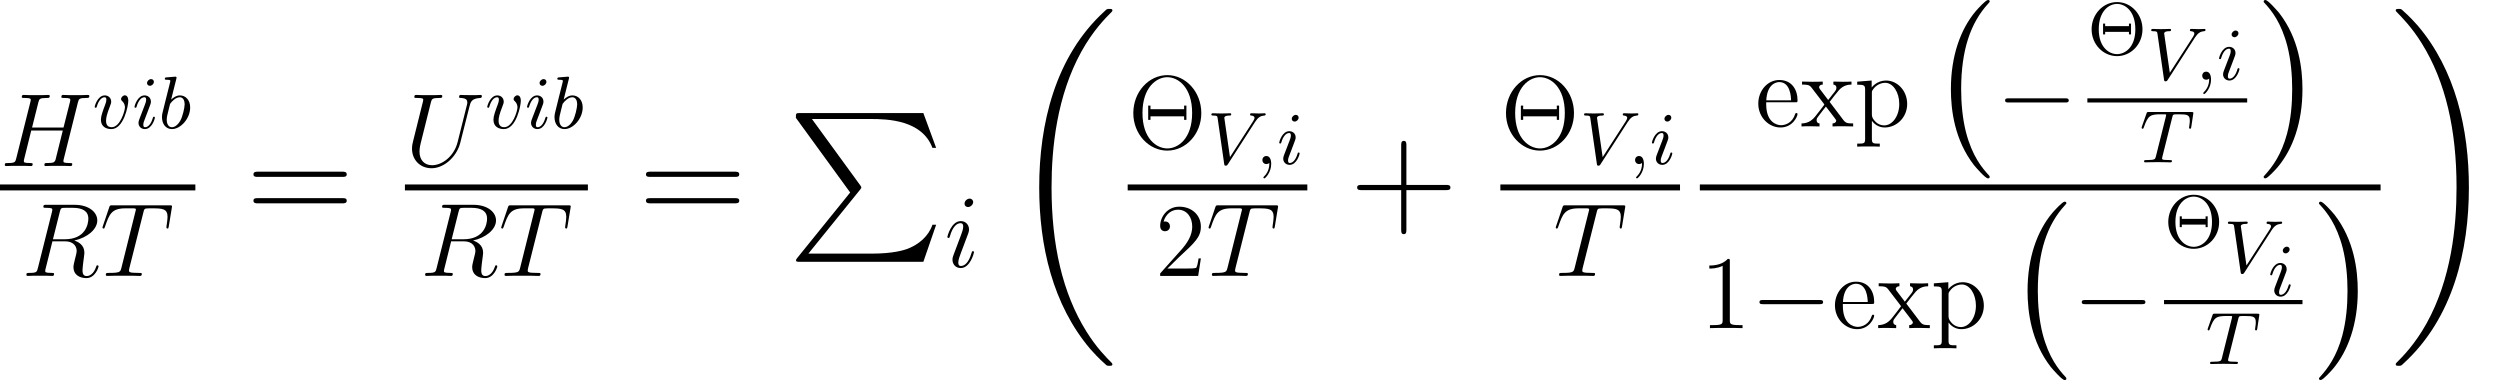 <?xml version='1.0' encoding='UTF-8'?>
<!-- This file was generated by dvisvgm 2.4 -->
<svg height='45.833pt' version='1.1' viewBox='57.609 53.798 301.379 45.833' width='301.379pt' xmlns='http://www.w3.org/2000/svg' xmlns:xlink='http://www.w3.org/1999/xlink'>
<defs>
<path d='M6.644 -3.04C6.644 -4.869 5.254 -6.321 3.578 -6.321S0.511 -4.86 0.511 -3.04S1.91 0.197 3.578 0.197S6.644 -1.219 6.644 -3.04ZM3.578 -0.045C2.654 -0.045 1.372 -0.825 1.372 -3.04S2.618 -6.097 3.578 -6.097C4.546 -6.097 5.783 -5.245 5.783 -3.04C5.783 -0.825 4.51 -0.045 3.578 -0.045ZM2.143 -3.416V-3.721H1.892V-2.421H2.143V-2.726H5.012V-2.421H5.263V-3.721H5.012V-3.416H2.143Z' id='g4-2'/>
<path d='M6.761 -4.16H11.513C11.764 -4.16 12.069 -4.16 12.069 -4.465C12.069 -4.788 11.782 -4.788 11.513 -4.788H6.761V-9.54C6.761 -9.791 6.761 -10.096 6.456 -10.096C6.133 -10.096 6.133 -9.809 6.133 -9.54V-4.788H1.381C1.13 -4.788 0.825 -4.788 0.825 -4.483C0.825 -4.16 1.112 -4.16 1.381 -4.16H6.133V0.592C6.133 0.843 6.133 1.148 6.438 1.148C6.761 1.148 6.761 0.861 6.761 0.592V-4.16Z' id='g6-43'/>
<path d='M11.531 -5.756C11.8 -5.756 12.069 -5.756 12.069 -6.061C12.069 -6.384 11.764 -6.384 11.459 -6.384H1.435C1.13 -6.384 0.825 -6.384 0.825 -6.061C0.825 -5.756 1.094 -5.756 1.363 -5.756H11.531ZM11.459 -2.564C11.764 -2.564 12.069 -2.564 12.069 -2.887C12.069 -3.192 11.8 -3.192 11.531 -3.192H1.363C1.094 -3.192 0.825 -3.192 0.825 -2.887C0.825 -2.564 1.13 -2.564 1.435 -2.564H11.459Z' id='g6-61'/>
<path d='M9.39 -7.657C9.503 -8.084 9.528 -8.21 10.419 -8.21C10.645 -8.21 10.77 -8.21 10.77 -8.436C10.77 -8.574 10.657 -8.574 10.582 -8.574C10.356 -8.574 10.093 -8.549 9.854 -8.549H8.373C8.134 -8.549 7.871 -8.574 7.632 -8.574C7.544 -8.574 7.394 -8.574 7.394 -8.335C7.394 -8.21 7.482 -8.21 7.72 -8.21C8.473 -8.21 8.473 -8.109 8.473 -7.971C8.473 -7.946 8.473 -7.871 8.423 -7.682L7.657 -4.645H3.866L4.619 -7.657C4.732 -8.084 4.758 -8.21 5.649 -8.21C5.875 -8.21 6 -8.21 6 -8.436C6 -8.574 5.887 -8.574 5.812 -8.574C5.586 -8.574 5.322 -8.549 5.084 -8.549H3.603C3.364 -8.549 3.101 -8.574 2.862 -8.574C2.774 -8.574 2.624 -8.574 2.624 -8.335C2.624 -8.21 2.711 -8.21 2.95 -8.21C3.703 -8.21 3.703 -8.109 3.703 -7.971C3.703 -7.946 3.703 -7.871 3.653 -7.682L1.958 -0.929C1.845 -0.49 1.82 -0.364 0.954 -0.364C0.665 -0.364 0.577 -0.364 0.577 -0.126C0.577 0 0.716 0 0.753 0C0.979 0 1.243 -0.025 1.481 -0.025H2.962C3.201 -0.025 3.465 0 3.703 0C3.804 0 3.942 0 3.942 -0.239C3.942 -0.364 3.829 -0.364 3.64 -0.364C2.875 -0.364 2.875 -0.464 2.875 -0.59C2.875 -0.603 2.875 -0.69 2.9 -0.791L3.766 -4.281H7.569C7.356 -3.452 6.716 -0.828 6.691 -0.753C6.553 -0.377 6.352 -0.377 5.611 -0.364C5.46 -0.364 5.348 -0.364 5.348 -0.126C5.348 0 5.486 0 5.523 0C5.749 0 6.013 -0.025 6.251 -0.025H7.733C7.971 -0.025 8.235 0 8.473 0C8.574 0 8.712 0 8.712 -0.239C8.712 -0.364 8.599 -0.364 8.41 -0.364C7.645 -0.364 7.645 -0.464 7.645 -0.59C7.645 -0.603 7.645 -0.69 7.67 -0.791L9.39 -7.657Z' id='g3-72'/>
<path d='M4.619 -7.72C4.732 -8.184 4.783 -8.21 5.272 -8.21H6.176C7.256 -8.21 8.059 -7.883 8.059 -6.904C8.059 -6.264 7.733 -4.419 5.209 -4.419H3.791L4.619 -7.72ZM6.364 -4.268C7.921 -4.607 9.138 -5.611 9.138 -6.691C9.138 -7.67 8.147 -8.574 6.402 -8.574H3C2.749 -8.574 2.636 -8.574 2.636 -8.335C2.636 -8.21 2.724 -8.21 2.962 -8.21C3.716 -8.21 3.716 -8.109 3.716 -7.971C3.716 -7.946 3.716 -7.871 3.665 -7.682L1.971 -0.929C1.858 -0.49 1.833 -0.364 0.967 -0.364C0.678 -0.364 0.59 -0.364 0.59 -0.126C0.59 0 0.728 0 0.766 0C0.992 0 1.255 -0.025 1.494 -0.025H2.975C3.201 -0.025 3.465 0 3.691 0C3.791 0 3.929 0 3.929 -0.239C3.929 -0.364 3.816 -0.364 3.628 -0.364C2.862 -0.364 2.862 -0.464 2.862 -0.59C2.862 -0.603 2.862 -0.69 2.887 -0.791L3.728 -4.168H5.235C6.427 -4.168 6.653 -3.414 6.653 -3C6.653 -2.812 6.527 -2.322 6.44 -1.996C6.302 -1.418 6.264 -1.28 6.264 -1.042C6.264 -0.151 6.992 0.264 7.833 0.264C8.85 0.264 9.289 -0.979 9.289 -1.155C9.289 -1.243 9.226 -1.28 9.151 -1.28C9.051 -1.28 9.026 -1.205 9 -1.105C8.699 -0.213 8.184 0.013 7.871 0.013S7.356 -0.126 7.356 -0.69C7.356 -0.992 7.507 -2.134 7.519 -2.197C7.582 -2.661 7.582 -2.711 7.582 -2.812C7.582 -3.728 6.841 -4.117 6.364 -4.268Z' id='g3-82'/>
<path d='M5.235 -7.657C5.31 -7.959 5.335 -8.071 5.523 -8.122C5.624 -8.147 6.038 -8.147 6.302 -8.147C7.557 -8.147 8.147 -8.097 8.147 -7.117C8.147 -6.929 8.097 -6.452 8.021 -5.988L8.009 -5.837C8.009 -5.787 8.059 -5.712 8.134 -5.712C8.26 -5.712 8.26 -5.774 8.297 -5.975L8.661 -8.197C8.687 -8.31 8.687 -8.335 8.687 -8.373C8.687 -8.511 8.611 -8.511 8.36 -8.511H1.494C1.205 -8.511 1.193 -8.498 1.117 -8.272L0.351 -6.013C0.339 -5.988 0.301 -5.85 0.301 -5.837C0.301 -5.774 0.351 -5.712 0.427 -5.712C0.527 -5.712 0.552 -5.762 0.603 -5.925C1.13 -7.444 1.393 -8.147 3.063 -8.147H3.904C4.205 -8.147 4.331 -8.147 4.331 -8.009C4.331 -7.971 4.331 -7.946 4.268 -7.72L2.586 -0.979C2.46 -0.49 2.435 -0.364 1.105 -0.364C0.791 -0.364 0.703 -0.364 0.703 -0.126C0.703 0 0.841 0 0.904 0C1.218 0 1.544 -0.025 1.858 -0.025H3.816C4.13 -0.025 4.469 0 4.783 0C4.921 0 5.046 0 5.046 -0.239C5.046 -0.364 4.958 -0.364 4.632 -0.364C3.502 -0.364 3.502 -0.477 3.502 -0.665C3.502 -0.678 3.502 -0.766 3.552 -0.967L5.235 -7.657Z' id='g3-84'/>
<path d='M6.352 -2.887C5.912 -1.13 4.456 -0.1 3.276 -0.1C2.372 -0.1 1.757 -0.703 1.757 -1.745C1.757 -1.795 1.757 -2.172 1.895 -2.724L3.126 -7.657C3.239 -8.084 3.264 -8.21 4.155 -8.21C4.381 -8.21 4.506 -8.21 4.506 -8.436C4.506 -8.574 4.394 -8.574 4.318 -8.574C4.092 -8.574 3.829 -8.549 3.59 -8.549H2.109C1.87 -8.549 1.607 -8.574 1.368 -8.574C1.28 -8.574 1.13 -8.574 1.13 -8.335C1.13 -8.21 1.218 -8.21 1.456 -8.21C2.209 -8.21 2.209 -8.109 2.209 -7.971C2.209 -7.896 2.121 -7.532 2.059 -7.318L0.967 -2.925C0.929 -2.787 0.854 -2.448 0.854 -2.109C0.854 -0.728 1.845 0.264 3.214 0.264C4.481 0.264 5.887 -0.741 6.527 -2.335C6.615 -2.548 6.728 -2.988 6.804 -3.327C6.929 -3.778 7.193 -4.883 7.281 -5.209L7.758 -7.092C7.921 -7.745 8.021 -8.159 9.126 -8.21C9.226 -8.222 9.277 -8.323 9.277 -8.436C9.277 -8.574 9.164 -8.574 9.113 -8.574C8.938 -8.574 8.712 -8.549 8.536 -8.549H7.946C7.168 -8.549 6.766 -8.574 6.753 -8.574C6.678 -8.574 6.527 -8.574 6.527 -8.335C6.527 -8.21 6.628 -8.21 6.716 -8.21C7.469 -8.184 7.519 -7.896 7.519 -7.67C7.519 -7.557 7.519 -7.519 7.469 -7.343L6.352 -2.887Z' id='g3-85'/>
<path d='M3.552 -1.795C3.552 -1.858 3.502 -1.908 3.427 -1.908C3.314 -1.908 3.301 -1.87 3.239 -1.657C2.912 -0.515 2.398 -0.126 1.983 -0.126C1.833 -0.126 1.657 -0.163 1.657 -0.54C1.657 -0.879 1.808 -1.255 1.946 -1.632L2.824 -3.967C2.862 -4.067 2.95 -4.293 2.95 -4.532C2.95 -5.059 2.573 -5.536 1.958 -5.536C0.803 -5.536 0.339 -3.716 0.339 -3.615C0.339 -3.565 0.389 -3.502 0.477 -3.502C0.59 -3.502 0.603 -3.552 0.653 -3.728C0.954 -4.783 1.431 -5.285 1.921 -5.285C2.034 -5.285 2.247 -5.272 2.247 -4.871C2.247 -4.544 2.084 -4.13 1.983 -3.854L1.105 -1.519C1.029 -1.318 0.954 -1.117 0.954 -0.891C0.954 -0.326 1.343 0.126 1.946 0.126C3.101 0.126 3.552 -1.707 3.552 -1.795ZM3.452 -7.833C3.452 -8.021 3.301 -8.247 3.025 -8.247C2.737 -8.247 2.41 -7.971 2.41 -7.645C2.41 -7.331 2.674 -7.23 2.824 -7.23C3.163 -7.23 3.452 -7.557 3.452 -7.833Z' id='g3-105'/>
<path d='M1.632 -0.143C1.632 0.152 1.632 0.888 0.968 1.524C0.915 1.578 0.915 1.587 0.915 1.623C0.915 1.686 0.977 1.731 1.031 1.731C1.13 1.731 1.856 1.031 1.856 -0.018C1.856 -0.574 1.659 -0.968 1.273 -0.968C0.968 -0.968 0.789 -0.735 0.789 -0.484S0.968 0 1.273 0C1.408 0 1.542 -0.045 1.632 -0.143Z' id='g2-59'/>
<path d='M3.936 -5.461C3.99 -5.658 4.008 -5.747 4.16 -5.774C4.232 -5.792 4.519 -5.792 4.707 -5.792C5.738 -5.792 6.043 -5.73 6.043 -5.03C6.043 -4.914 6.043 -4.779 5.963 -4.25L5.954 -4.178C5.954 -4.116 5.99 -4.053 6.079 -4.053C6.187 -4.053 6.205 -4.133 6.223 -4.268L6.456 -5.819C6.465 -5.864 6.474 -5.918 6.474 -5.945C6.474 -6.07 6.384 -6.07 6.214 -6.07H1.112C0.897 -6.07 0.888 -6.061 0.825 -5.891L0.269 -4.313C0.233 -4.196 0.233 -4.178 0.233 -4.169C0.233 -4.125 0.26 -4.053 0.35 -4.053C0.448 -4.053 0.466 -4.107 0.52 -4.268C1.013 -5.667 1.291 -5.792 2.591 -5.792H2.941C3.192 -5.792 3.192 -5.765 3.192 -5.694C3.192 -5.64 3.174 -5.577 3.156 -5.505L1.955 -0.708C1.874 -0.386 1.847 -0.278 0.897 -0.278C0.61 -0.278 0.529 -0.278 0.529 -0.117C0.529 0 0.646 0 0.681 0C0.915 0 1.175 -0.018 1.417 -0.018C1.668 -0.018 1.928 -0.027 2.179 -0.027C2.573 -0.027 2.591 -0.027 2.923 -0.018C3.04 -0.018 3.631 0 3.703 0C3.784 0 3.891 0 3.891 -0.161C3.891 -0.278 3.811 -0.278 3.587 -0.278S3.255 -0.278 3.013 -0.296C2.806 -0.323 2.699 -0.332 2.699 -0.484C2.699 -0.529 2.717 -0.601 2.735 -0.664L3.936 -5.461Z' id='g2-84'/>
<path d='M5.792 -5.066C6.16 -5.64 6.474 -5.81 6.886 -5.846C6.994 -5.855 7.074 -5.864 7.074 -6.007C7.074 -6.079 7.021 -6.124 6.958 -6.124C6.922 -6.124 6.698 -6.097 6.223 -6.097C5.936 -6.097 5.631 -6.124 5.353 -6.124C5.29 -6.124 5.192 -6.106 5.192 -5.963C5.192 -5.855 5.29 -5.846 5.317 -5.846C5.407 -5.837 5.73 -5.819 5.73 -5.559C5.73 -5.487 5.703 -5.425 5.667 -5.353S5.613 -5.245 5.577 -5.183L2.771 -0.834L2.089 -5.577C2.089 -5.658 2.152 -5.846 2.708 -5.846C2.815 -5.846 2.923 -5.846 2.923 -6.007C2.923 -6.106 2.833 -6.124 2.78 -6.124C2.618 -6.124 2.43 -6.106 2.26 -6.106C2.08 -6.106 1.883 -6.097 1.695 -6.097C1.533 -6.097 1.282 -6.097 1.201 -6.106C1.13 -6.106 0.762 -6.124 0.69 -6.124C0.655 -6.124 0.529 -6.124 0.529 -5.963C0.529 -5.846 0.628 -5.846 0.735 -5.846C1.237 -5.846 1.246 -5.765 1.282 -5.541L2.071 -0.036C2.098 0.134 2.107 0.197 2.26 0.197C2.403 0.197 2.457 0.126 2.52 0.018L5.792 -5.066Z' id='g2-86'/>
<path d='M2.143 -5.918C2.179 -6.043 2.179 -6.061 2.179 -6.097C2.179 -6.178 2.125 -6.223 2.044 -6.223C1.919 -6.223 1.13 -6.151 0.95 -6.133C0.861 -6.124 0.762 -6.115 0.762 -5.963C0.762 -5.846 0.861 -5.846 1.004 -5.846C1.426 -5.846 1.426 -5.783 1.426 -5.703C1.426 -5.649 1.426 -5.631 1.363 -5.389L0.888 -3.497C0.762 -2.995 0.646 -2.537 0.547 -2.116C0.484 -1.892 0.421 -1.623 0.421 -1.336C0.421 -0.565 0.852 0.099 1.623 0.099C2.672 0.099 3.82 -1.166 3.82 -2.511C3.82 -3.425 3.255 -3.963 2.582 -3.963C2.125 -3.963 1.731 -3.649 1.524 -3.452L2.143 -5.918ZM1.399 -2.941C1.65 -3.3 2.107 -3.739 2.564 -3.739C2.986 -3.739 3.156 -3.318 3.156 -2.896C3.156 -2.493 2.905 -1.381 2.627 -0.906C2.295 -0.332 1.901 -0.126 1.623 -0.126C1.175 -0.126 0.995 -0.574 0.995 -1.031C0.995 -1.345 1.058 -1.587 1.264 -2.403L1.399 -2.941Z' id='g2-98'/>
<path d='M2.6 -5.595C2.6 -5.792 2.457 -5.927 2.26 -5.927C2.017 -5.927 1.775 -5.694 1.775 -5.452C1.775 -5.272 1.91 -5.12 2.116 -5.12C2.358 -5.12 2.6 -5.344 2.6 -5.595ZM2.726 -1.282C2.726 -1.327 2.699 -1.39 2.609 -1.39C2.511 -1.39 2.502 -1.345 2.466 -1.228C2.251 -0.493 1.883 -0.126 1.542 -0.126C1.399 -0.126 1.327 -0.197 1.327 -0.421C1.327 -0.637 1.399 -0.834 1.47 -1.004C1.632 -1.435 1.632 -1.453 1.748 -1.731C1.892 -2.116 2.089 -2.627 2.179 -2.878C2.242 -3.04 2.242 -3.129 2.242 -3.21C2.242 -3.721 1.838 -3.963 1.479 -3.963C0.61 -3.963 0.26 -2.681 0.26 -2.582C0.26 -2.502 0.323 -2.475 0.386 -2.475C0.484 -2.475 0.493 -2.529 0.529 -2.645C0.717 -3.282 1.058 -3.739 1.453 -3.739C1.542 -3.739 1.668 -3.721 1.668 -3.452C1.668 -3.228 1.578 -2.995 1.497 -2.789L0.861 -1.13C0.798 -0.959 0.744 -0.816 0.744 -0.655C0.744 -0.233 1.058 0.099 1.515 0.099C2.385 0.099 2.726 -1.193 2.726 -1.282Z' id='g2-105'/>
<path d='M4.313 -3.309C4.313 -3.936 3.981 -3.972 3.9 -3.972C3.676 -3.972 3.443 -3.73 3.443 -3.524C3.443 -3.389 3.524 -3.318 3.587 -3.264C3.829 -3.04 3.909 -2.753 3.909 -2.52C3.909 -2.125 3.344 -0.126 2.304 -0.126C1.632 -0.126 1.632 -0.753 1.632 -0.915C1.632 -1.3 1.757 -1.757 2.071 -2.573C2.215 -2.95 2.251 -3.04 2.251 -3.21C2.251 -3.649 1.919 -3.963 1.479 -3.963C0.619 -3.963 0.26 -2.69 0.26 -2.582C0.26 -2.502 0.323 -2.475 0.386 -2.475C0.484 -2.475 0.493 -2.529 0.529 -2.645C0.717 -3.3 1.076 -3.739 1.453 -3.739C1.632 -3.739 1.668 -3.622 1.668 -3.443C1.668 -3.291 1.632 -3.129 1.551 -2.914C1.228 -2.053 1.013 -1.479 1.013 -1.031C1.013 -0.188 1.65 0.099 2.268 0.099C3.775 0.099 4.313 -2.735 4.313 -3.309Z' id='g2-118'/>
<path d='M7.406 20.605C7.406 20.533 7.37 20.497 7.334 20.443C6.51 19.565 5.29 18.112 4.537 15.189C4.125 13.557 3.963 11.71 3.963 10.042C3.963 5.326 5.093 2.026 7.245 -0.305C7.406 -0.466 7.406 -0.502 7.406 -0.538C7.406 -0.717 7.263 -0.717 7.191 -0.717C6.922 -0.717 5.954 0.359 5.721 0.628C3.891 2.798 2.726 6.025 2.726 10.024C2.726 12.571 3.174 16.175 5.523 19.206C5.703 19.421 6.868 20.784 7.191 20.784C7.263 20.784 7.406 20.784 7.406 20.605Z' id='g0-0'/>
<path d='M5.469 10.042C5.469 7.496 5.021 3.891 2.672 0.861C2.493 0.646 1.327 -0.717 1.004 -0.717C0.915 -0.717 0.789 -0.681 0.789 -0.538C0.789 -0.466 0.825 -0.412 0.897 -0.359C1.757 0.574 2.923 2.026 3.658 4.878C4.071 6.51 4.232 8.357 4.232 10.024C4.232 11.836 4.071 13.665 3.604 15.422C2.923 17.933 1.865 19.367 0.95 20.372C0.789 20.533 0.789 20.569 0.789 20.605C0.789 20.748 0.915 20.784 1.004 20.784C1.273 20.784 2.26 19.69 2.475 19.439C4.304 17.269 5.469 14.041 5.469 10.042Z' id='g0-1'/>
<path d='M12.553 42.124C12.553 42.052 12.517 42.016 12.481 41.963C11.818 41.299 10.616 40.098 9.415 38.161C6.528 33.534 5.218 27.706 5.218 20.802C5.218 15.978 5.864 9.755 8.823 4.411C10.24 1.865 11.71 0.395 12.499 -0.395C12.553 -0.448 12.553 -0.484 12.553 -0.538C12.553 -0.717 12.427 -0.717 12.176 -0.717S11.889 -0.717 11.62 -0.448C5.613 5.021 3.73 13.234 3.73 20.784C3.73 27.832 5.344 34.933 9.899 40.295C10.258 40.707 10.939 41.443 11.674 42.088C11.889 42.303 11.925 42.303 12.176 42.303S12.553 42.303 12.553 42.124Z' id='g0-18'/>
<path d='M9.451 20.802C9.451 13.754 7.837 6.653 3.282 1.291C2.923 0.879 2.242 0.143 1.506 -0.502C1.291 -0.717 1.255 -0.717 1.004 -0.717C0.789 -0.717 0.628 -0.717 0.628 -0.538C0.628 -0.466 0.699 -0.395 0.735 -0.359C1.363 0.287 2.564 1.488 3.766 3.425C6.653 8.052 7.962 13.88 7.962 20.784C7.962 25.608 7.317 31.831 4.358 37.175C2.941 39.721 1.453 41.209 0.699 41.963C0.664 42.016 0.628 42.07 0.628 42.124C0.628 42.303 0.789 42.303 1.004 42.303C1.255 42.303 1.291 42.303 1.56 42.034C7.568 36.565 9.451 28.352 9.451 20.802Z' id='g0-19'/>
<path d='M7.55 9.576L1.184 17.449C1.04 17.628 1.022 17.664 1.022 17.735C1.022 17.933 1.184 17.933 1.506 17.933H16.373L17.915 13.467H17.467C17.018 14.812 15.817 15.906 14.292 16.426C14.005 16.516 12.768 16.946 10.132 16.946H2.511L8.733 9.253C8.859 9.092 8.895 9.038 8.895 8.966S8.877 8.877 8.769 8.715L2.941 0.717H10.042C12.087 0.717 16.211 0.843 17.467 4.196H17.915L16.373 0H1.506C1.022 0 1.004 0.018 1.004 0.574L7.55 9.576Z' id='g0-80'/>
<path d='M8.875 -4.255C8.875 -6.854 6.967 -8.837 4.783 -8.837C2.548 -8.837 0.678 -6.829 0.678 -4.255C0.678 -1.707 2.573 0.264 4.77 0.264C7.017 0.264 8.875 -1.732 8.875 -4.255ZM4.783 0C3.477 0 1.783 -1.18 1.783 -4.268C1.783 -7.381 3.49 -8.586 4.77 -8.586C6.113 -8.586 7.77 -7.343 7.77 -4.268C7.77 -1.13 6.038 0 4.783 0ZM7.08 -5.159H6.804V-4.732H2.749V-5.159H2.473V-3.439H2.749V-3.866H6.804V-3.439H7.08V-5.159Z' id='g5-2'/>
<path d='M3.615 -8.046C3.615 -8.335 3.615 -8.348 3.364 -8.348C3.063 -8.009 2.435 -7.544 1.142 -7.544V-7.18C1.431 -7.18 2.059 -7.18 2.749 -7.507V-0.967C2.749 -0.515 2.711 -0.364 1.607 -0.364H1.218V0C1.557 -0.025 2.774 -0.025 3.188 -0.025S4.808 -0.025 5.147 0V-0.364H4.758C3.653 -0.364 3.615 -0.515 3.615 -0.967V-8.046Z' id='g5-49'/>
<path d='M5.523 -2.109H5.247C5.209 -1.895 5.109 -1.205 4.983 -1.004C4.896 -0.891 4.18 -0.891 3.804 -0.891H1.481C1.82 -1.18 2.586 -1.983 2.912 -2.285C4.82 -4.042 5.523 -4.695 5.523 -5.938C5.523 -7.381 4.381 -8.348 2.925 -8.348S0.615 -7.105 0.615 -6.025C0.615 -5.385 1.167 -5.385 1.205 -5.385C1.469 -5.385 1.795 -5.573 1.795 -5.975C1.795 -6.327 1.557 -6.565 1.205 -6.565C1.092 -6.565 1.067 -6.565 1.029 -6.553C1.268 -7.406 1.946 -7.984 2.762 -7.984C3.829 -7.984 4.481 -7.092 4.481 -5.938C4.481 -4.871 3.866 -3.942 3.151 -3.138L0.615 -0.301V0H5.197L5.523 -2.109Z' id='g5-50'/>
<path d='M4.808 -2.912C5.084 -2.912 5.109 -2.912 5.109 -3.151C5.109 -4.419 4.431 -5.599 2.912 -5.599C1.481 -5.599 0.377 -4.306 0.377 -2.749C0.377 -1.092 1.657 0.126 3.05 0.126C4.544 0.126 5.109 -1.23 5.109 -1.494C5.109 -1.569 5.046 -1.619 4.971 -1.619C4.871 -1.619 4.845 -1.557 4.82 -1.494C4.494 -0.439 3.653 -0.151 3.126 -0.151S1.331 -0.502 1.331 -2.674V-2.912H4.808ZM1.343 -3.151C1.444 -5.122 2.548 -5.348 2.9 -5.348C4.243 -5.348 4.318 -3.578 4.331 -3.151H1.343Z' id='g5-101'/>
<path d='M3.075 2.071C2.272 2.071 2.121 2.071 2.121 1.506V-0.678C2.347 -0.364 2.862 0.126 3.665 0.126C5.109 0.126 6.377 -1.092 6.377 -2.711C6.377 -4.306 5.197 -5.536 3.829 -5.536C2.724 -5.536 2.134 -4.745 2.096 -4.695V-5.536L0.351 -5.398V-5.034C1.23 -5.034 1.305 -4.946 1.305 -4.394V1.506C1.305 2.071 1.167 2.071 0.351 2.071V2.435C0.678 2.41 1.356 2.41 1.707 2.41C2.071 2.41 2.749 2.41 3.075 2.435V2.071ZM2.121 -4.004C2.121 -4.243 2.121 -4.255 2.26 -4.456C2.636 -5.021 3.251 -5.26 3.728 -5.26C4.67 -5.26 5.423 -4.117 5.423 -2.711C5.423 -1.218 4.569 -0.126 3.603 -0.126C3.214 -0.126 2.85 -0.289 2.598 -0.527C2.31 -0.816 2.121 -1.067 2.121 -1.418V-4.004Z' id='g5-112'/>
<path d='M3.515 -2.962C3.879 -3.439 4.406 -4.117 4.645 -4.381C5.159 -4.958 5.749 -5.046 6.151 -5.046V-5.41C5.611 -5.385 5.586 -5.385 5.096 -5.385C4.619 -5.385 4.594 -5.385 3.967 -5.41V-5.046C4.13 -5.021 4.331 -4.946 4.331 -4.657C4.331 -4.444 4.218 -4.306 4.142 -4.205L3.339 -3.188L2.36 -4.481C2.322 -4.532 2.247 -4.645 2.247 -4.732C2.247 -4.808 2.31 -5.034 2.686 -5.046V-5.41C2.372 -5.385 1.732 -5.385 1.393 -5.385C0.979 -5.385 0.954 -5.385 0.188 -5.41V-5.046C0.828 -5.046 1.067 -5.021 1.331 -4.682L2.799 -2.762C2.824 -2.737 2.875 -2.661 2.875 -2.624S1.895 -1.356 1.77 -1.193C1.218 -0.515 0.665 -0.377 0.126 -0.364V0C0.603 -0.025 0.628 -0.025 1.167 -0.025C1.644 -0.025 1.67 -0.025 2.297 0V-0.364C1.996 -0.402 1.946 -0.59 1.946 -0.766C1.946 -0.967 2.034 -1.067 2.159 -1.23C2.347 -1.494 2.762 -2.008 3.063 -2.398L4.092 -1.054C4.306 -0.778 4.306 -0.753 4.306 -0.678C4.306 -0.577 4.205 -0.377 3.866 -0.364V0C4.193 -0.025 4.808 -0.025 5.159 -0.025C5.573 -0.025 5.599 -0.025 6.352 0V-0.364C5.686 -0.364 5.46 -0.389 5.159 -0.791L3.515 -2.962Z' id='g5-120'/>
<path d='M8.272 -2.887C8.486 -2.887 8.712 -2.887 8.712 -3.138S8.486 -3.389 8.272 -3.389H1.481C1.268 -3.389 1.042 -3.389 1.042 -3.138S1.268 -2.887 1.481 -2.887H8.272Z' id='g1-0'/>
</defs>
<g id='page1'>
<use x='57.609' xlink:href='#g3-72' y='73.816'/>
<use x='68.762' xlink:href='#g2-118' y='69.261'/>
<use x='73.56' xlink:href='#g2-105' y='69.261'/>
<use x='76.714' xlink:href='#g2-98' y='69.261'/>
<rect height='0.717' width='23.552' x='57.609' y='76.035'/>
<use x='60.2' xlink:href='#g3-82' y='87.061'/>
<use x='69.659' xlink:href='#g3-84' y='87.061'/>
<use x='87.338' xlink:href='#g6-61' y='80.877'/>
<use x='106.423' xlink:href='#g3-85' y='73.816'/>
<use x='116.082' xlink:href='#g2-118' y='69.261'/>
<use x='120.88' xlink:href='#g2-105' y='69.261'/>
<use x='124.034' xlink:href='#g2-98' y='69.261'/>
<rect height='0.717' width='22.057' x='106.423' y='76.035'/>
<use x='108.267' xlink:href='#g3-82' y='87.061'/>
<use x='117.726' xlink:href='#g3-84' y='87.061'/>
<use x='134.658' xlink:href='#g6-61' y='80.877'/>
<use x='152.548' xlink:href='#g0-80' y='67.427'/>
<use x='171.477' xlink:href='#g3-105' y='85.988'/>
<use x='179.157' xlink:href='#g0-18' y='55.591'/>
<use x='193.553' xlink:href='#g5-2' y='71.691'/>
<use x='203.113' xlink:href='#g2-86' y='73.574'/>
<use x='208.999' xlink:href='#g2-59' y='73.574'/>
<use x='211.559' xlink:href='#g2-105' y='73.574'/>
<rect height='0.717' width='21.657' x='193.553' y='76.035'/>
<use x='196.853' xlink:href='#g5-50' y='87.061'/>
<use x='202.999' xlink:href='#g3-84' y='87.061'/>
<use x='220.391' xlink:href='#g6-43' y='80.877'/>
<use x='238.48' xlink:href='#g5-2' y='71.691'/>
<use x='248.04' xlink:href='#g2-86' y='73.574'/>
<use x='253.926' xlink:href='#g2-59' y='73.574'/>
<use x='256.486' xlink:href='#g2-105' y='73.574'/>
<rect height='0.717' width='21.657' x='238.48' y='76.035'/>
<use x='244.853' xlink:href='#g3-84' y='87.061'/>
<use x='269.196' xlink:href='#g5-101' y='69.041'/>
<use x='274.659' xlink:href='#g5-120' y='69.041'/>
<use x='281.146' xlink:href='#g5-112' y='69.041'/>
<use x='290.066' xlink:href='#g0-0' y='54.516'/>
<use x='298.286' xlink:href='#g1-0' y='69.041'/>
<use x='309.245' xlink:href='#g4-2' y='60.368'/>
<use x='316.412' xlink:href='#g2-86' y='63.406'/>
<use x='322.298' xlink:href='#g2-59' y='63.406'/>
<use x='324.858' xlink:href='#g2-105' y='63.406'/>
<rect height='0.502' width='19.265' x='309.245' y='65.652'/>
<use x='315.549' xlink:href='#g2-84' y='73.37'/>
<use x='329.705' xlink:href='#g0-1' y='54.516'/>
<rect height='0.717' width='82.064' x='262.528' y='76.035'/>
<use x='262.528' xlink:href='#g5-49' y='93.354'/>
<use x='268.674' xlink:href='#g1-0' y='93.354'/>
<use x='278.437' xlink:href='#g5-101' y='93.354'/>
<use x='283.9' xlink:href='#g5-120' y='93.354'/>
<use x='290.387' xlink:href='#g5-112' y='93.354'/>
<use x='299.308' xlink:href='#g0-0' y='78.829'/>
<use x='307.527' xlink:href='#g1-0' y='93.354'/>
<use x='318.486' xlink:href='#g4-2' y='83.597'/>
<use x='325.653' xlink:href='#g2-86' y='86.635'/>
<use x='331.028' xlink:href='#g2-105' y='89.463'/>
<rect height='0.502' width='16.691' x='318.486' y='89.965'/>
<use x='323.504' xlink:href='#g2-84' y='97.683'/>
<use x='336.373' xlink:href='#g0-1' y='78.829'/>
<use x='345.787' xlink:href='#g0-19' y='55.591'/>
</g>
</svg>